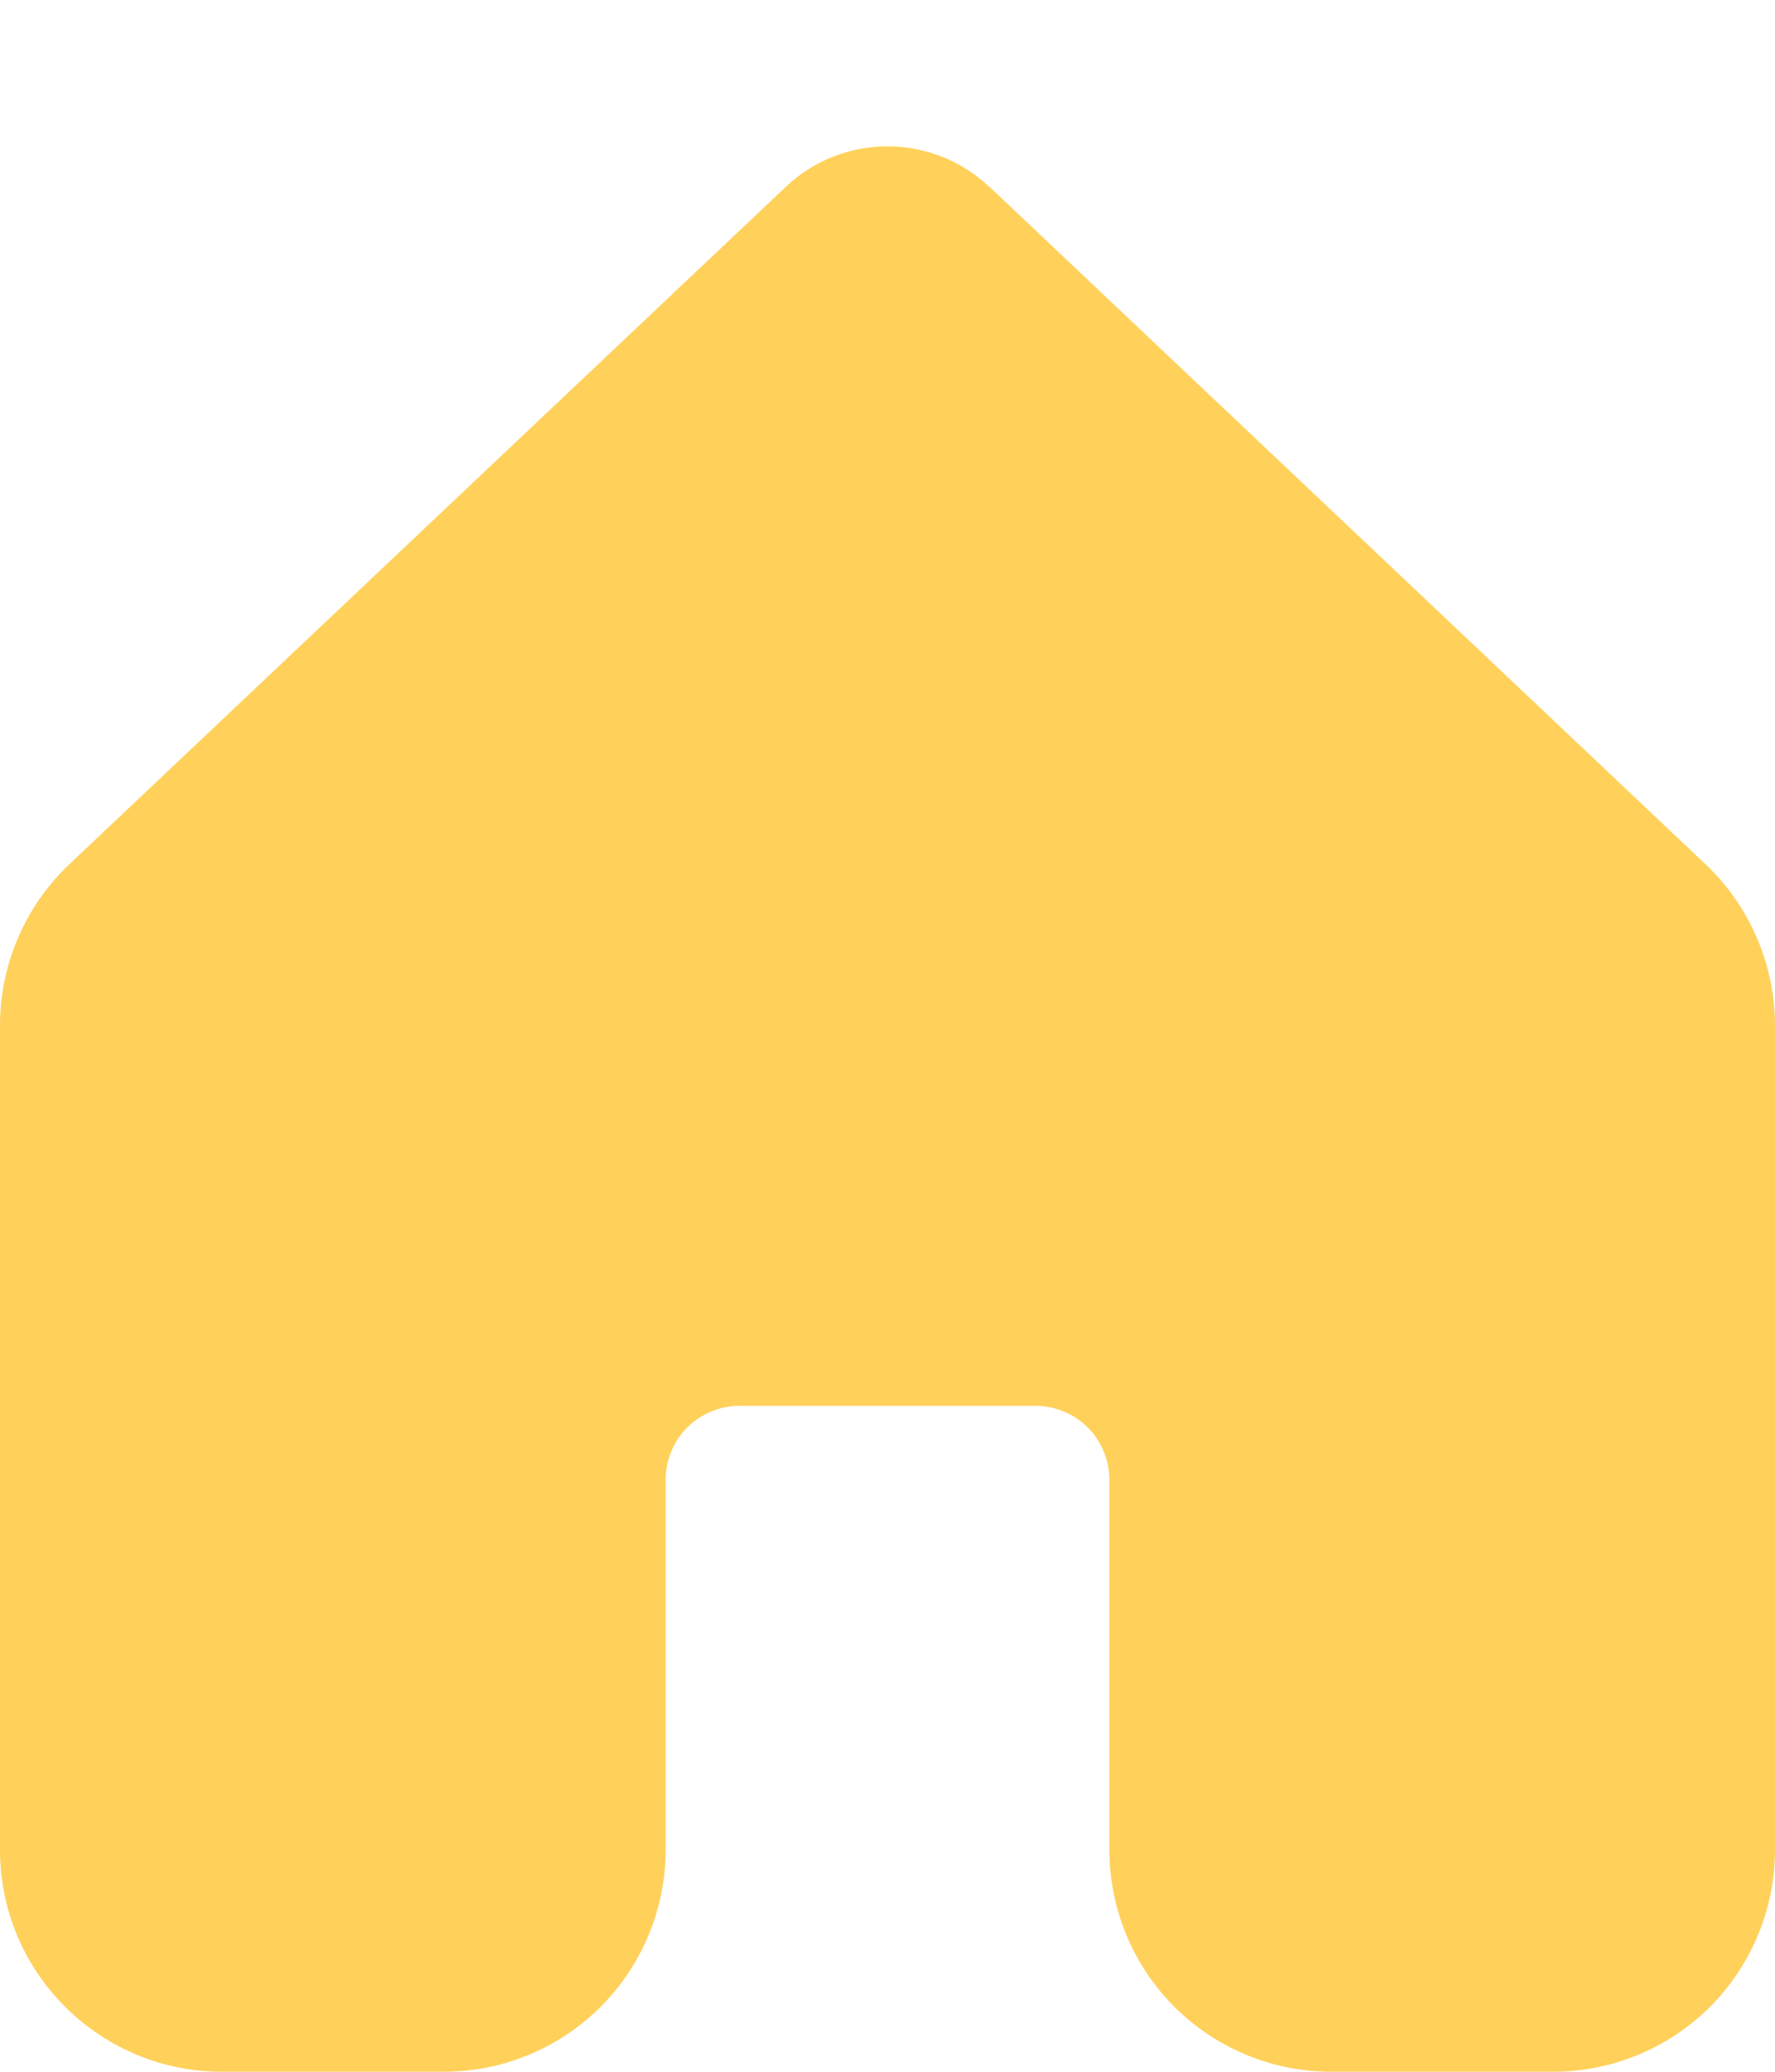 <svg width="12" height="14" viewBox="0 0 12 14" fill="none" xmlns="http://www.w3.org/2000/svg">
<path d="M6.687 1.262C6.501 1.086 6.256 0.989 6 0.989C5.744 0.989 5.499 1.086 5.313 1.262L0.469 5.84C0.321 5.98 0.203 6.149 0.122 6.337C0.041 6.525 -0 6.727 7.36252e-07 6.931V12.501C0 12.899 0.158 13.28 0.44 13.561C0.721 13.842 1.102 14 1.5 14H3C3.398 14 3.779 13.842 4.061 13.561C4.342 13.279 4.5 12.898 4.5 12.5V10C4.5 9.867 4.553 9.74 4.646 9.646C4.74 9.553 4.867 9.5 5 9.5H7C7.133 9.5 7.26 9.553 7.354 9.646C7.447 9.74 7.5 9.867 7.5 10V12.5C7.5 12.898 7.658 13.279 7.939 13.561C8.221 13.842 8.602 14 9 14H10.5C10.898 14 11.279 13.842 11.561 13.561C11.842 13.279 12 12.898 12 12.5V6.93C12 6.726 11.958 6.524 11.877 6.337C11.797 6.149 11.678 5.98 11.53 5.84L6.687 1.26V1.262Z" fill="#FFD15B"/>
</svg>
